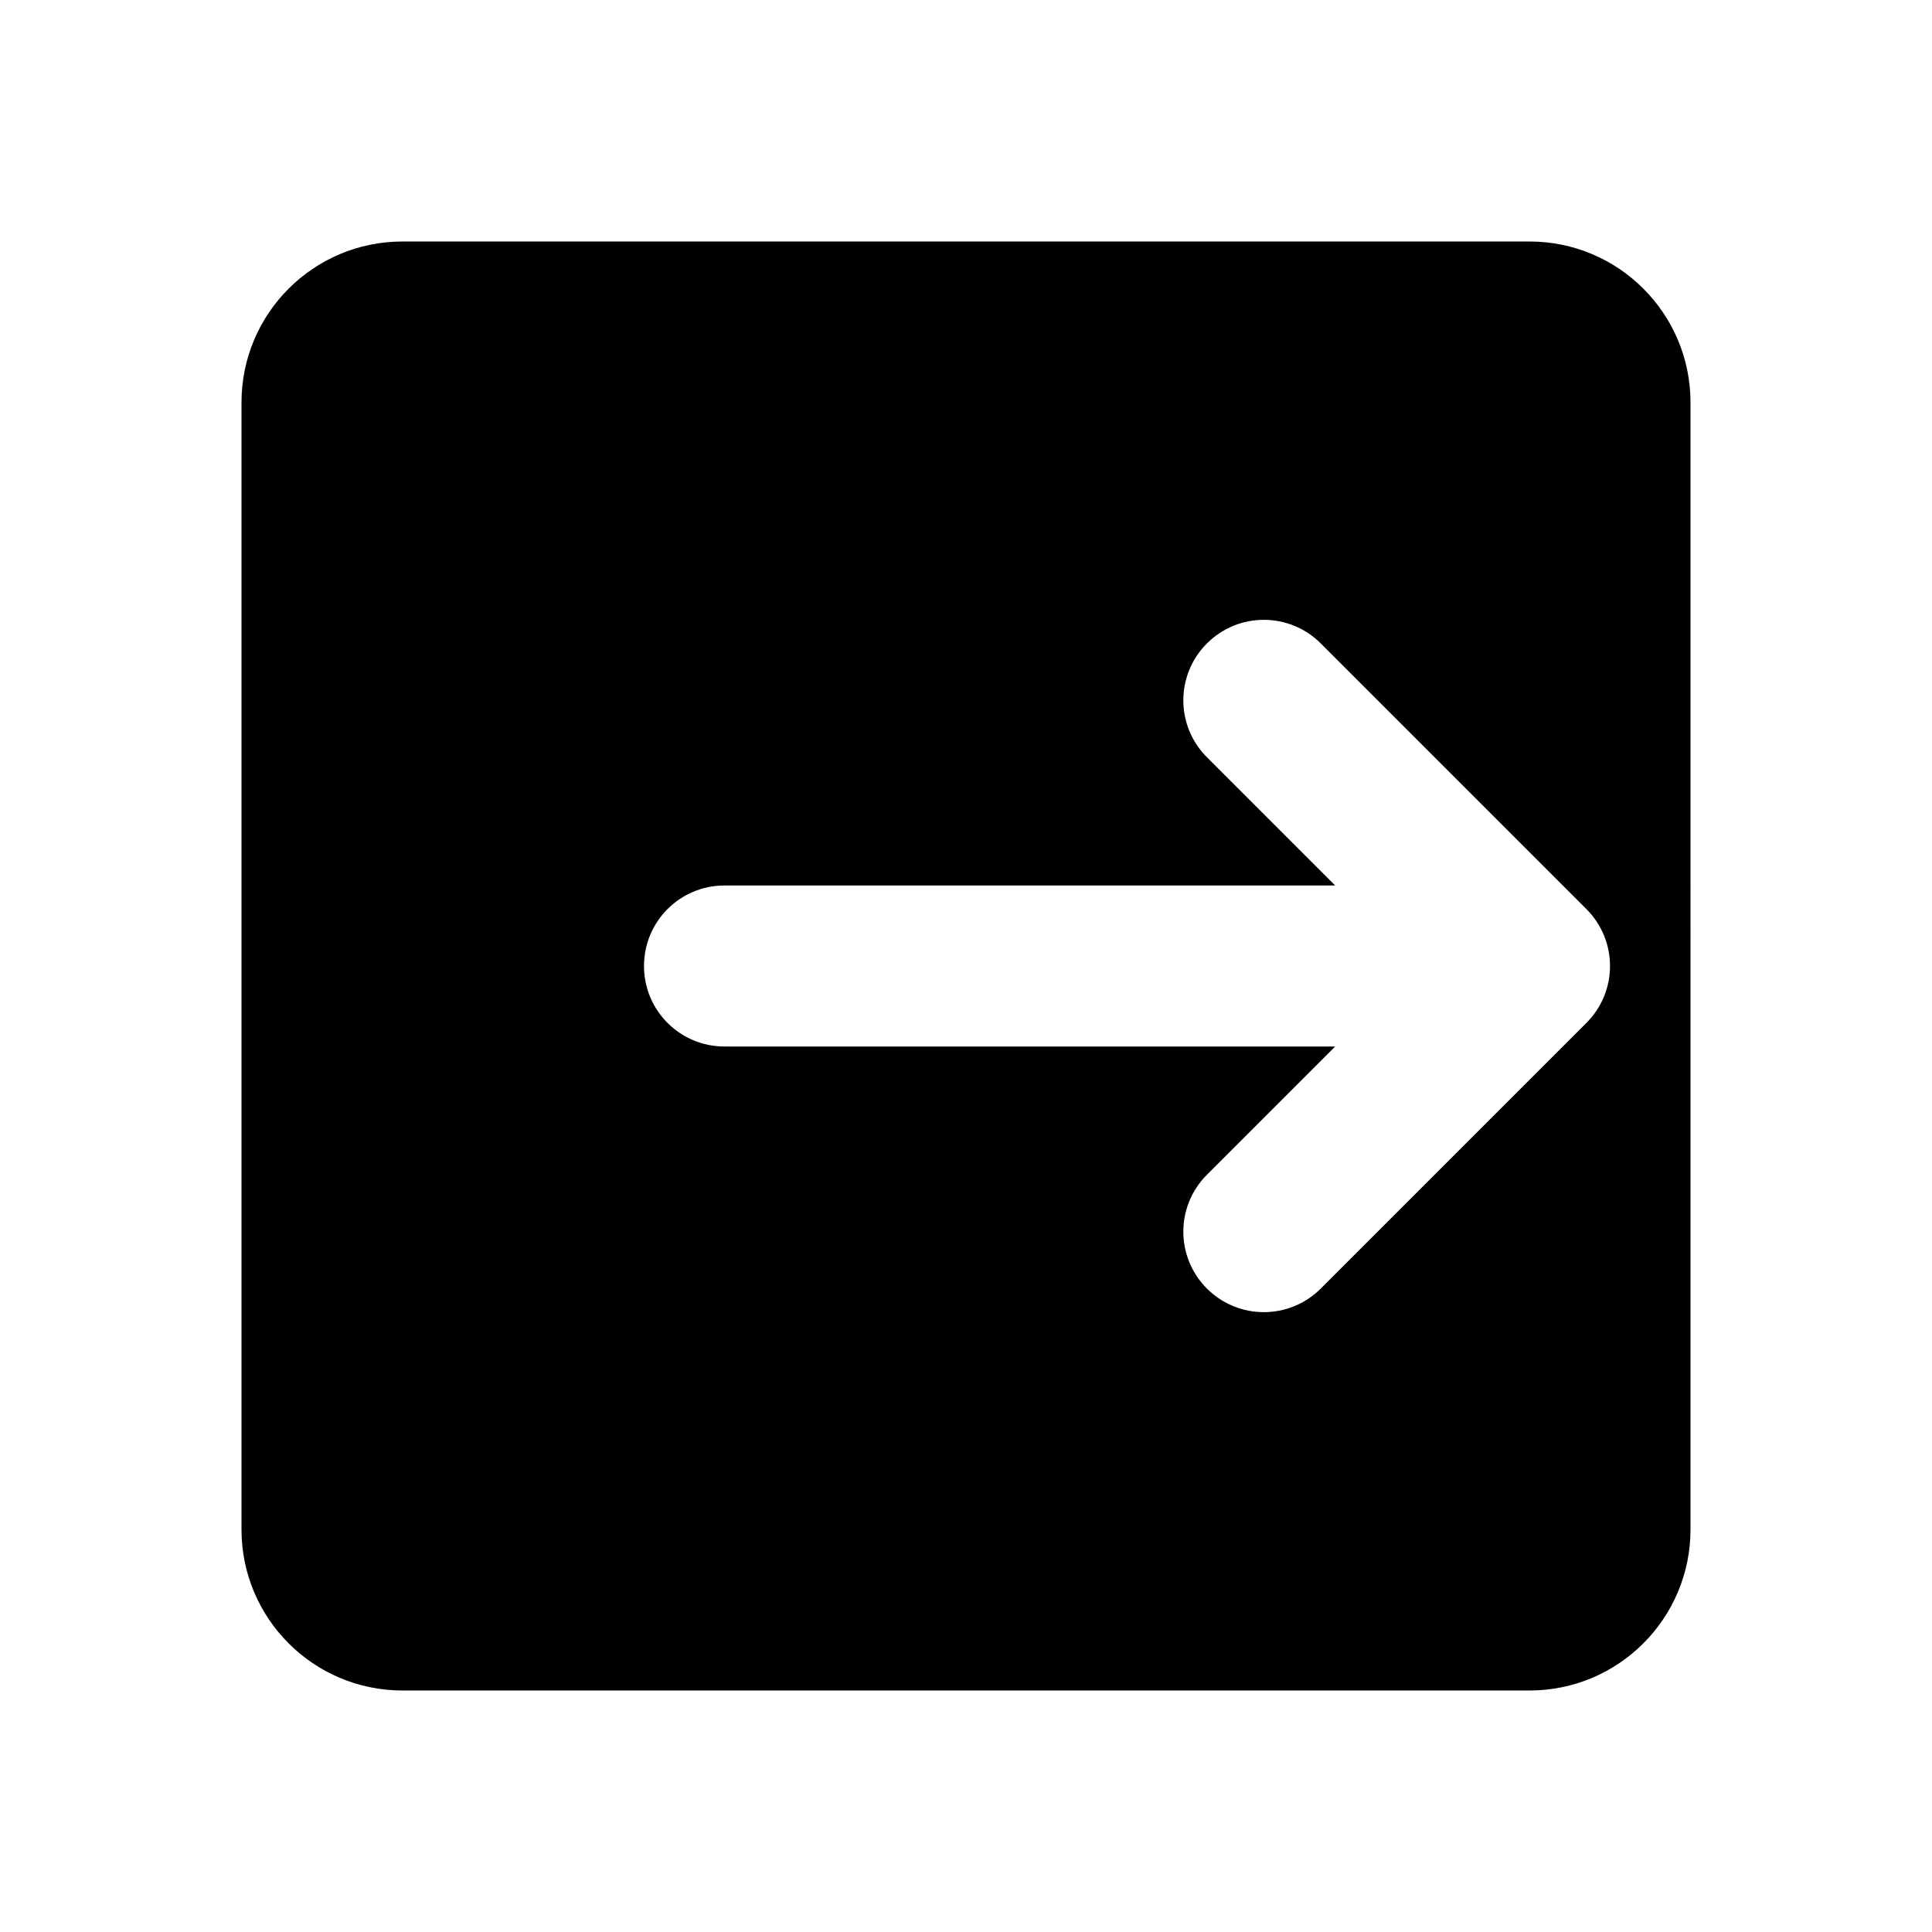 <?xml version="1.0"?>
<svg xmlns="http://www.w3.org/2000/svg" viewBox="0 0 24 24" width="24px" height="24px">
  <path
    d="M19,3H5C3.895,3,3,3.895,3,5v14c0,1.105,0.895,2,2,2h14c1.105,0,2-0.895,2-2V5C21,3.895,20.105,3,19,3z M19.707,12.707 l-3.3,3.3C16.212,16.202,15.956,16.3,15.7,16.3s-0.512-0.098-0.707-0.293c-0.391-0.391-0.391-1.023,0-1.414L16.586,13H9 c-0.553,0-1-0.447-1-1s0.447-1,1-1h7.586l-1.593-1.593c-0.391-0.391-0.391-1.023,0-1.414s1.023-0.391,1.414,0l3.3,3.3 C20.098,11.684,20.098,12.316,19.707,12.707z" />
</svg>
